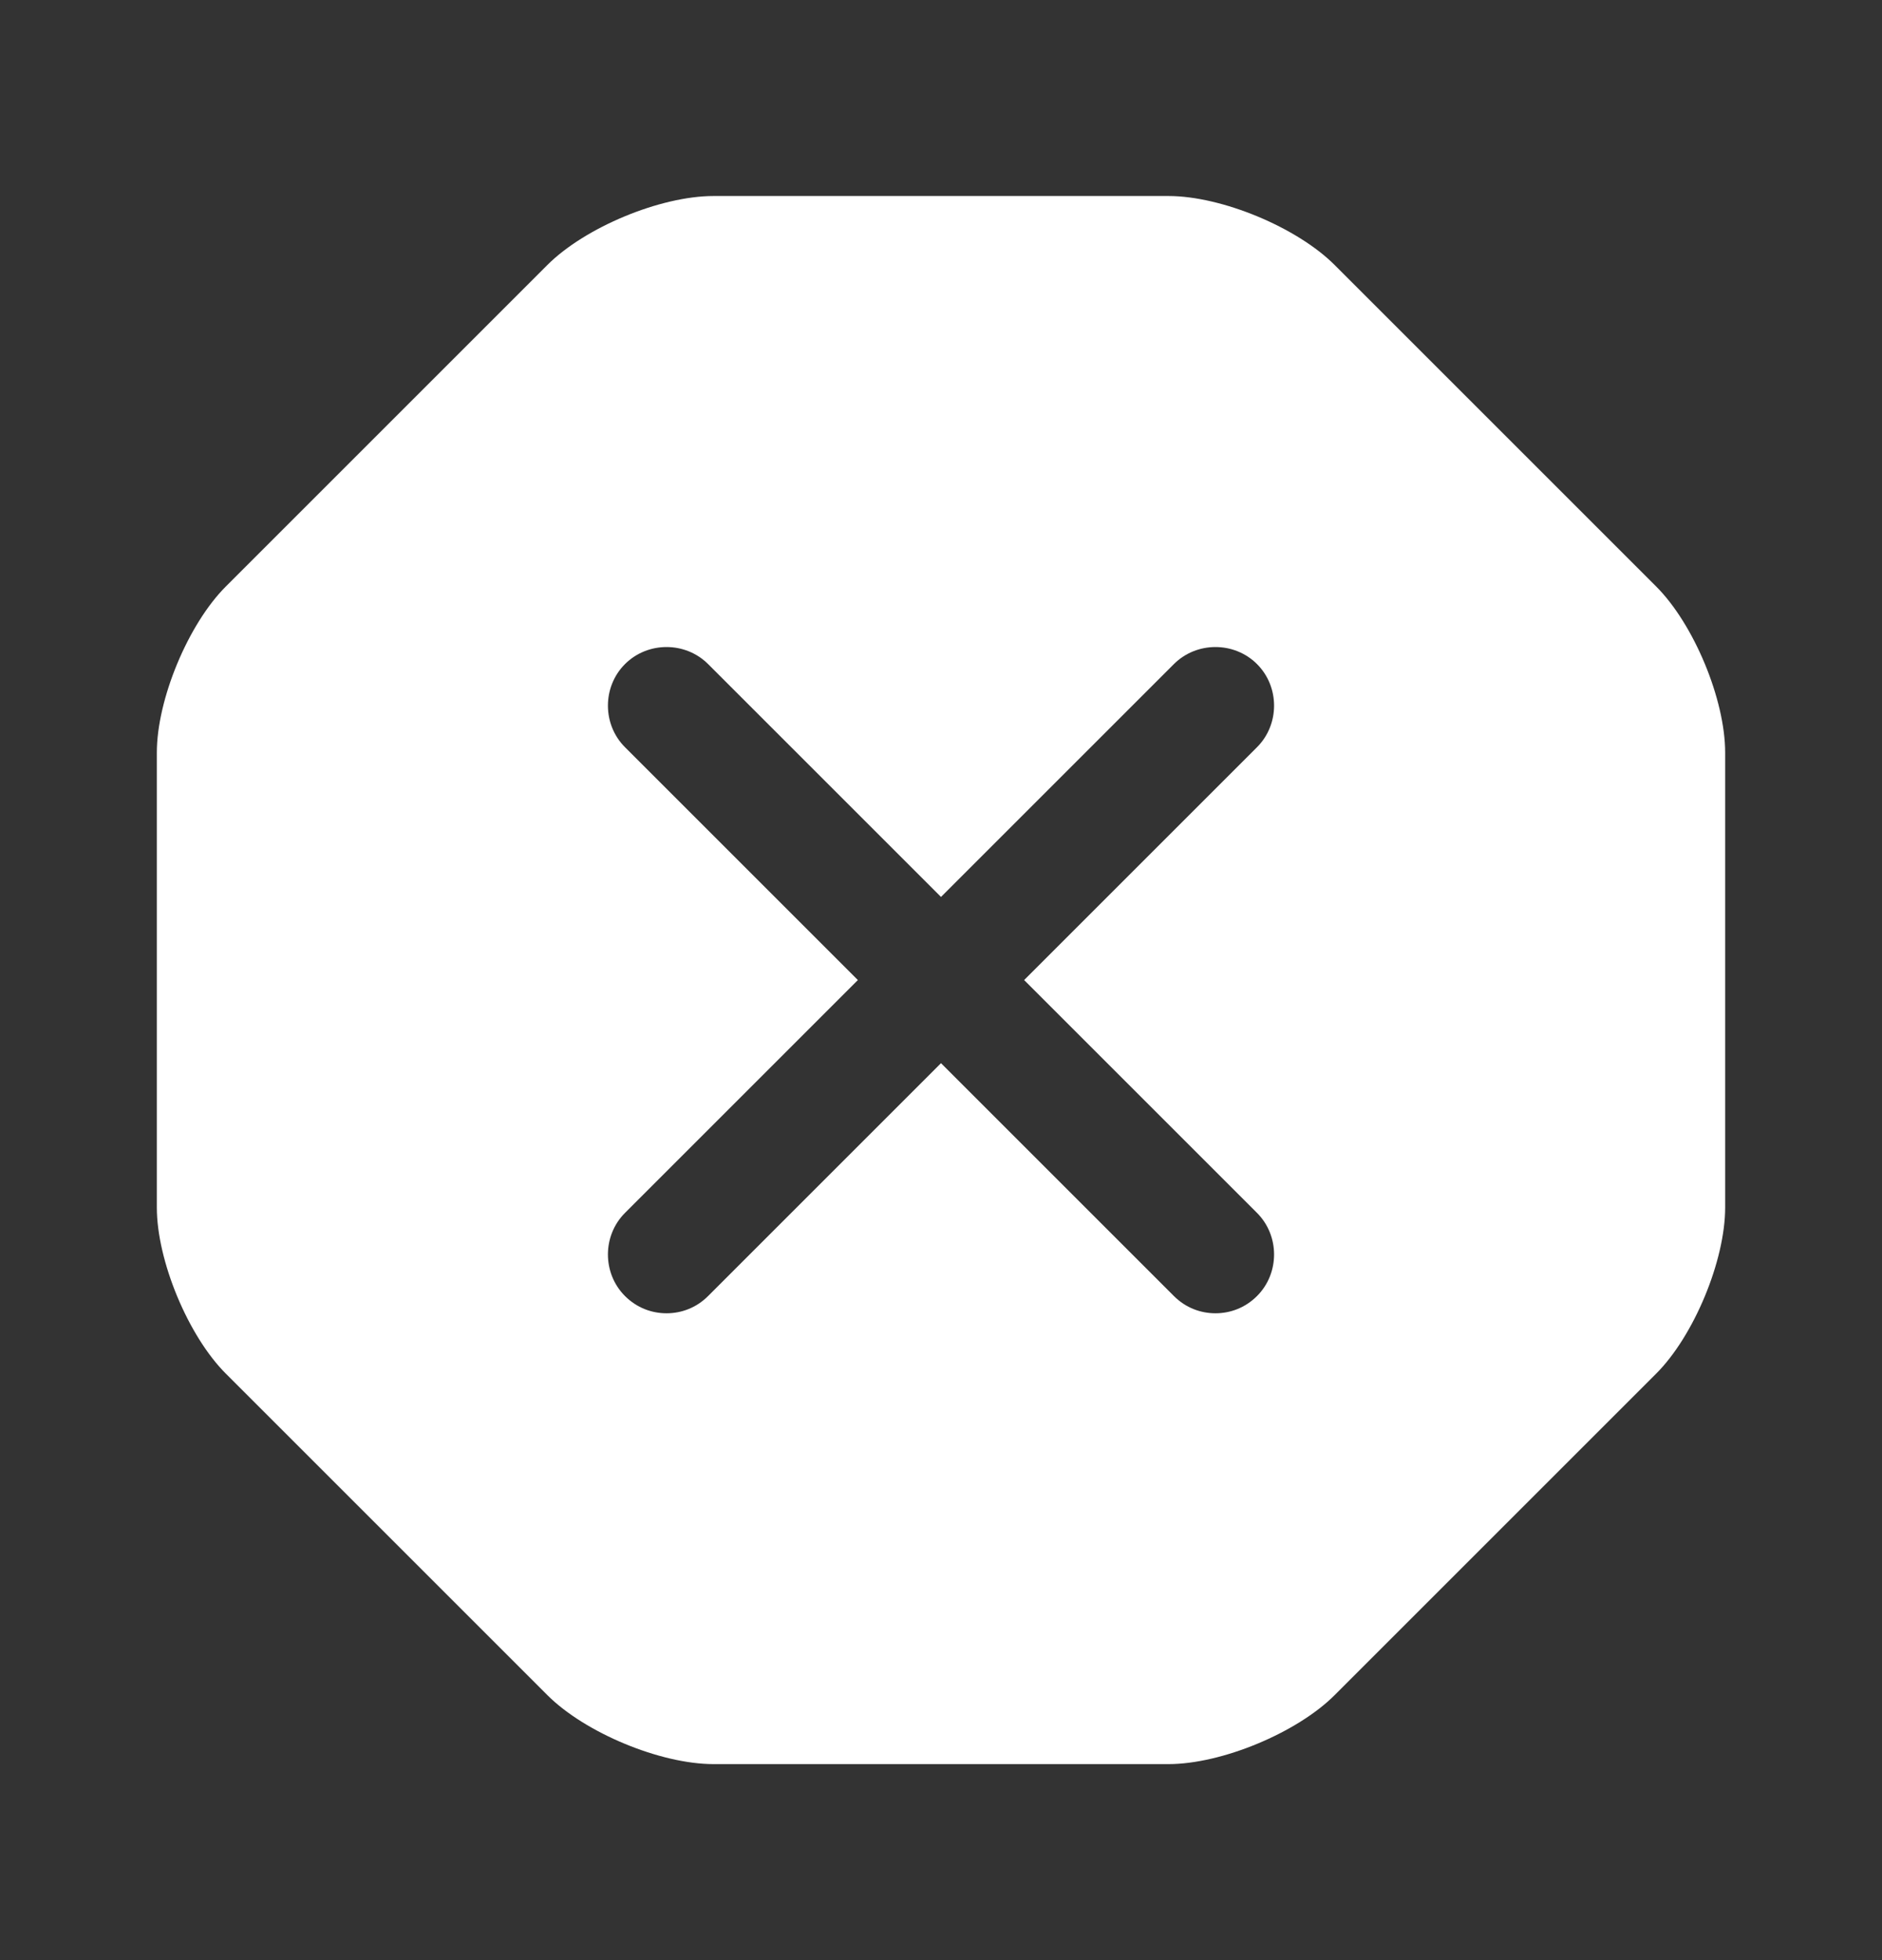 <svg width="24" height="25" viewBox="0 0 24 25" fill="none" xmlns="http://www.w3.org/2000/svg">
<rect x="0" y="0" width="24" height="25" fill="#333333" stroke="none"/>
<path d="M21.12 7.48L17.02 3.38C16.54 2.9 15.58 2.5 14.9 2.5H9.1C8.42 2.5 7.46 2.9 6.98 3.38L2.88 7.48C2.4 7.96 2 8.92 2 9.6V15.4C2 16.08 2.4 17.04 2.88 17.52L6.98 21.62C7.46 22.1 8.42 22.5 9.1 22.5H14.9C15.58 22.5 16.54 22.1 17.02 21.62L21.12 17.52C21.6 17.04 22 16.08 22 15.4V9.6C22 8.92 21.6 7.96 21.12 7.48ZM16.03 15.47C16.32 15.76 16.32 16.24 16.03 16.53C15.88 16.68 15.69 16.75 15.5 16.75C15.31 16.75 15.12 16.68 14.97 16.53L12 13.56L9.03 16.53C8.88 16.68 8.69 16.75 8.5 16.75C8.31 16.75 8.12 16.68 7.97 16.53C7.68 16.24 7.68 15.76 7.97 15.47L10.94 12.5L7.97 9.53C7.68 9.24 7.68 8.76 7.97 8.47C8.26 8.18 8.74 8.18 9.03 8.47L12 11.44L14.97 8.47C15.26 8.18 15.74 8.18 16.03 8.47C16.32 8.76 16.32 9.24 16.03 9.53L13.06 12.5L16.03 15.47Z" fill="white"/>
</svg>
